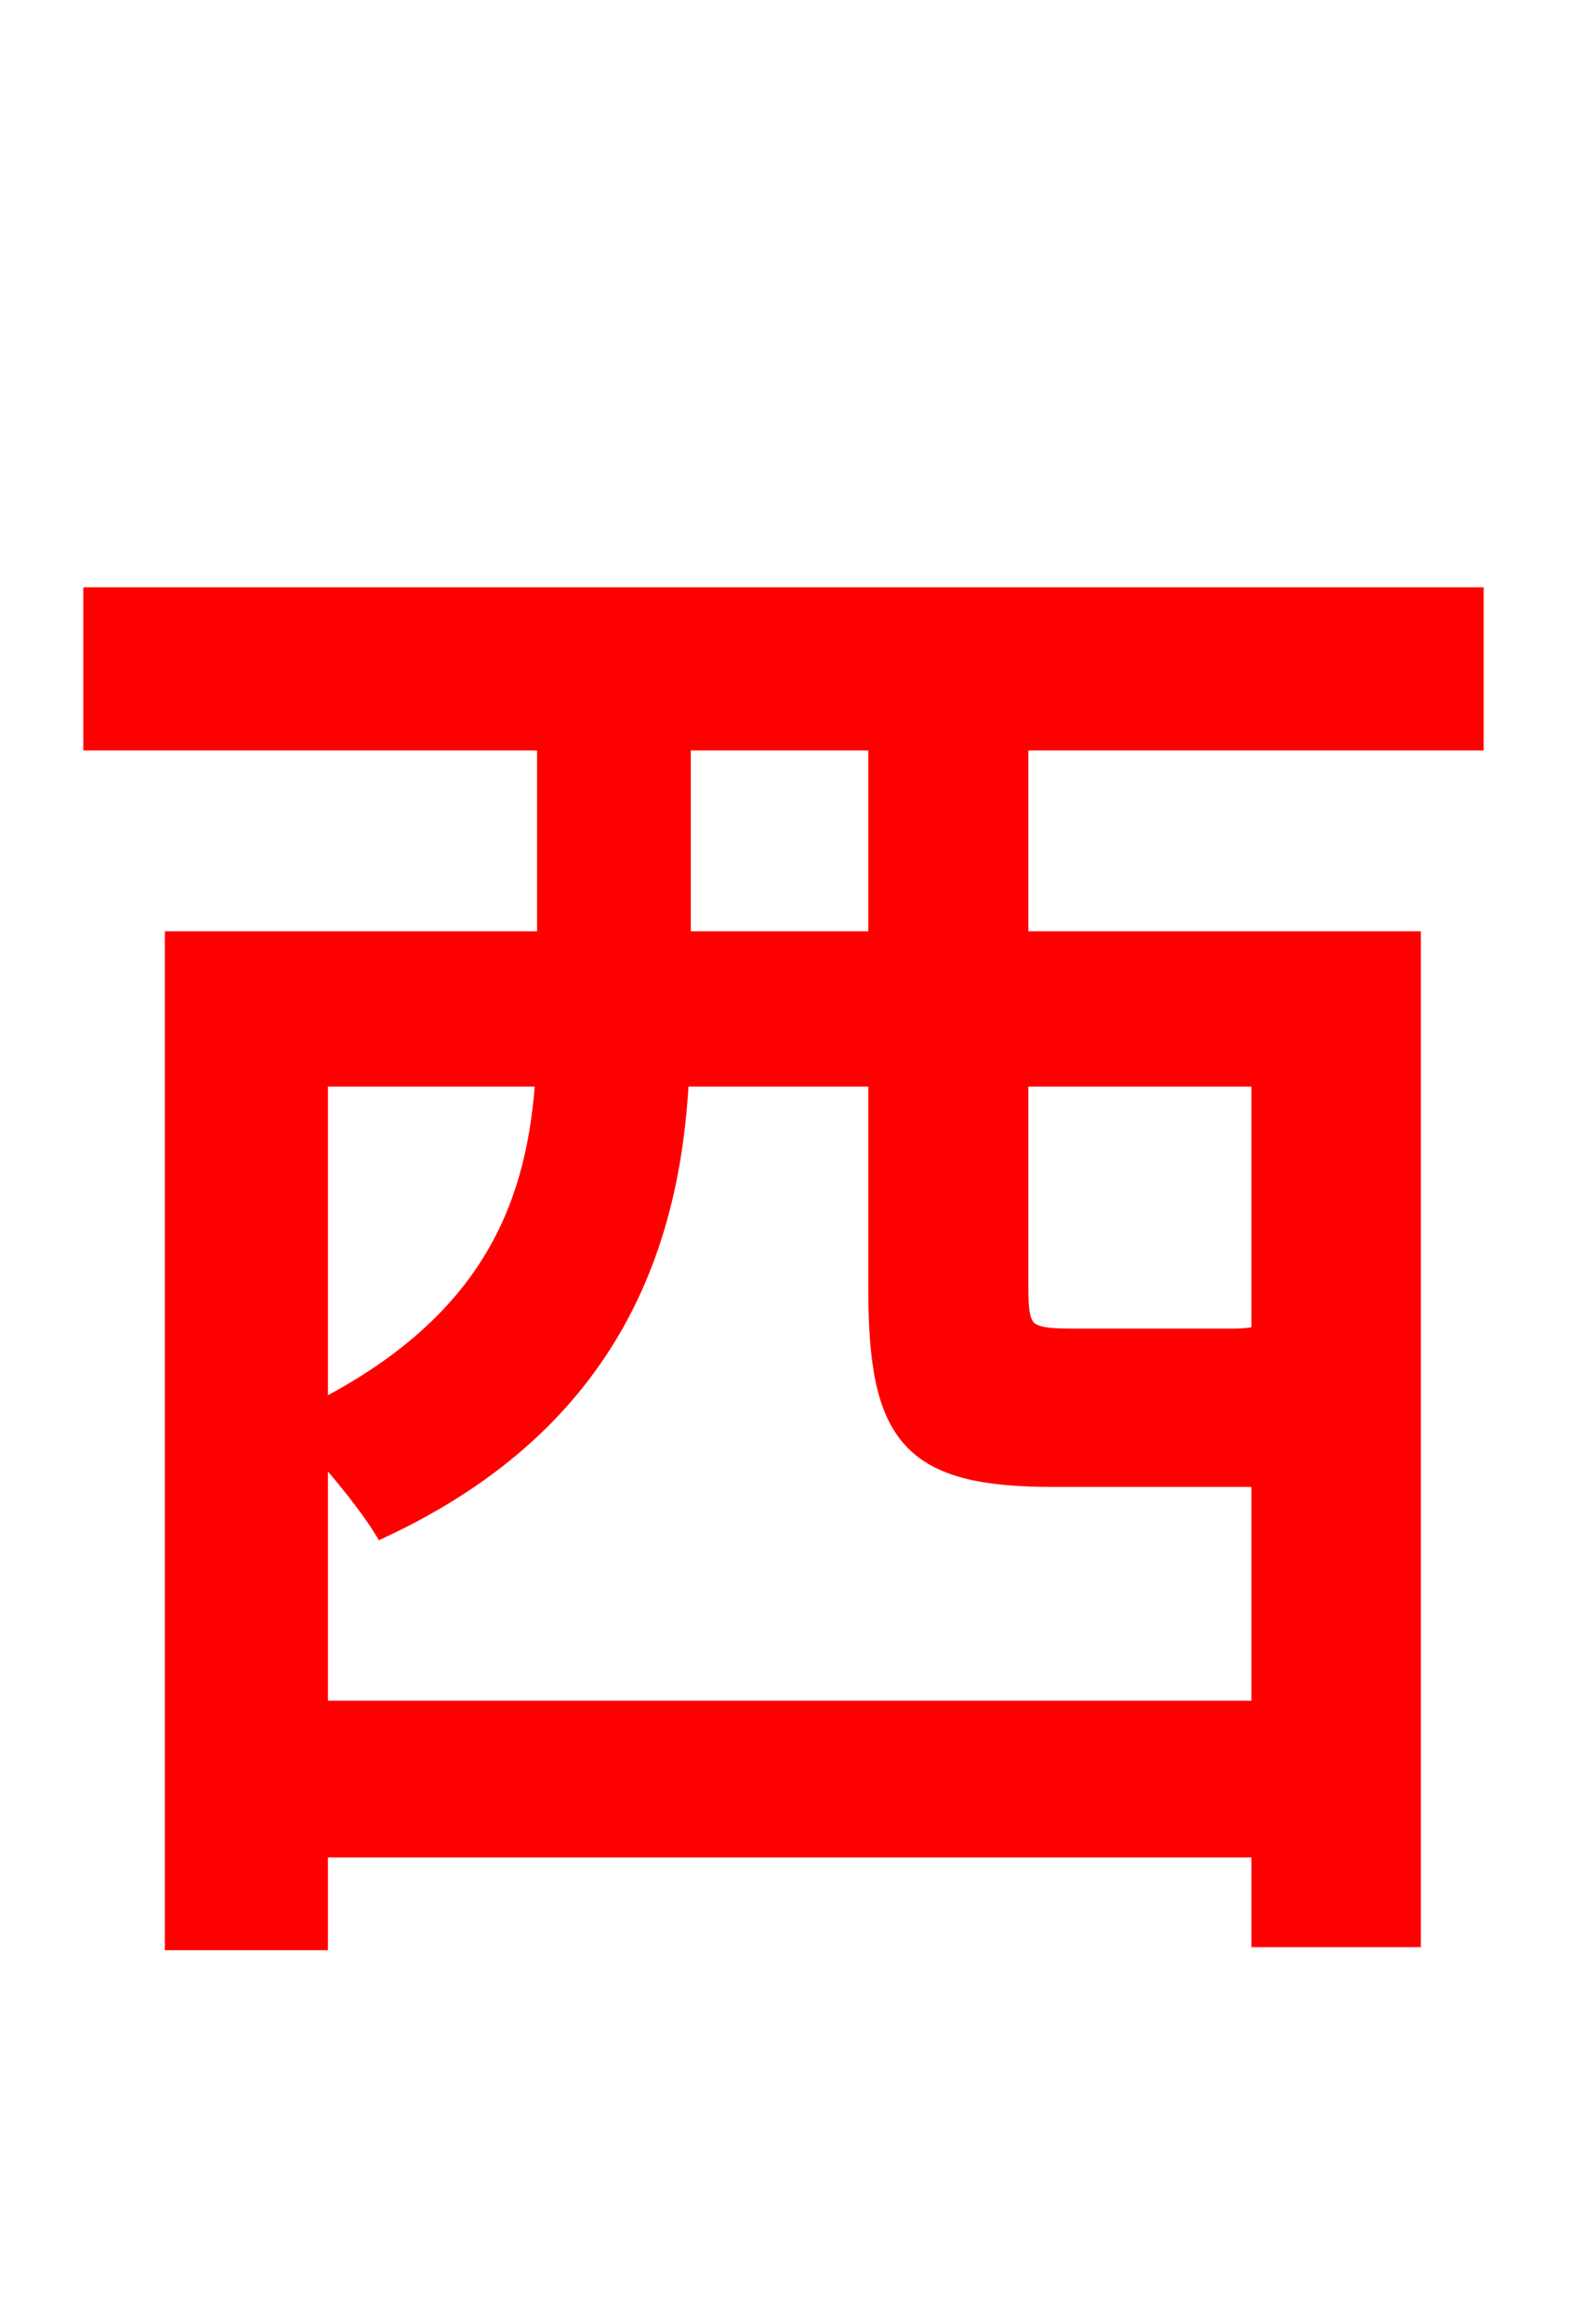 <svg xmlns="http://www.w3.org/2000/svg" xmlns:xlink="http://www.w3.org/1999/xlink" width="72" height="106.56"><path fill="red" stroke="red" d="M40.32 43.20L31.18 43.20L31.18 33.91L40.32 33.91ZM57.89 49.32L57.89 61.27C57.60 61.34 57.17 61.42 56.52 61.42L49.18 61.42C46.94 61.42 46.66 61.13 46.66 59.04L46.66 49.32ZM14.54 78.48L14.54 66.17C15.70 67.39 16.99 69.05 17.57 69.98C28.08 65.02 30.74 56.88 31.10 49.32L40.32 49.32L40.32 59.11C40.32 65.88 41.83 67.68 48.31 67.68L57.17 67.68L57.89 67.68L57.89 78.48ZM25.06 49.32C24.70 55.01 22.82 60.62 14.54 64.80L14.54 49.32ZM67.54 33.91L67.54 27.43L4.32 27.43L4.32 33.91L25.13 33.91L25.13 43.20L8.06 43.20L8.06 88.92L14.54 88.92L14.54 84.67L57.89 84.67L57.89 88.78L64.66 88.78L64.66 43.20L46.66 43.20L46.66 33.91Z"/></svg>
